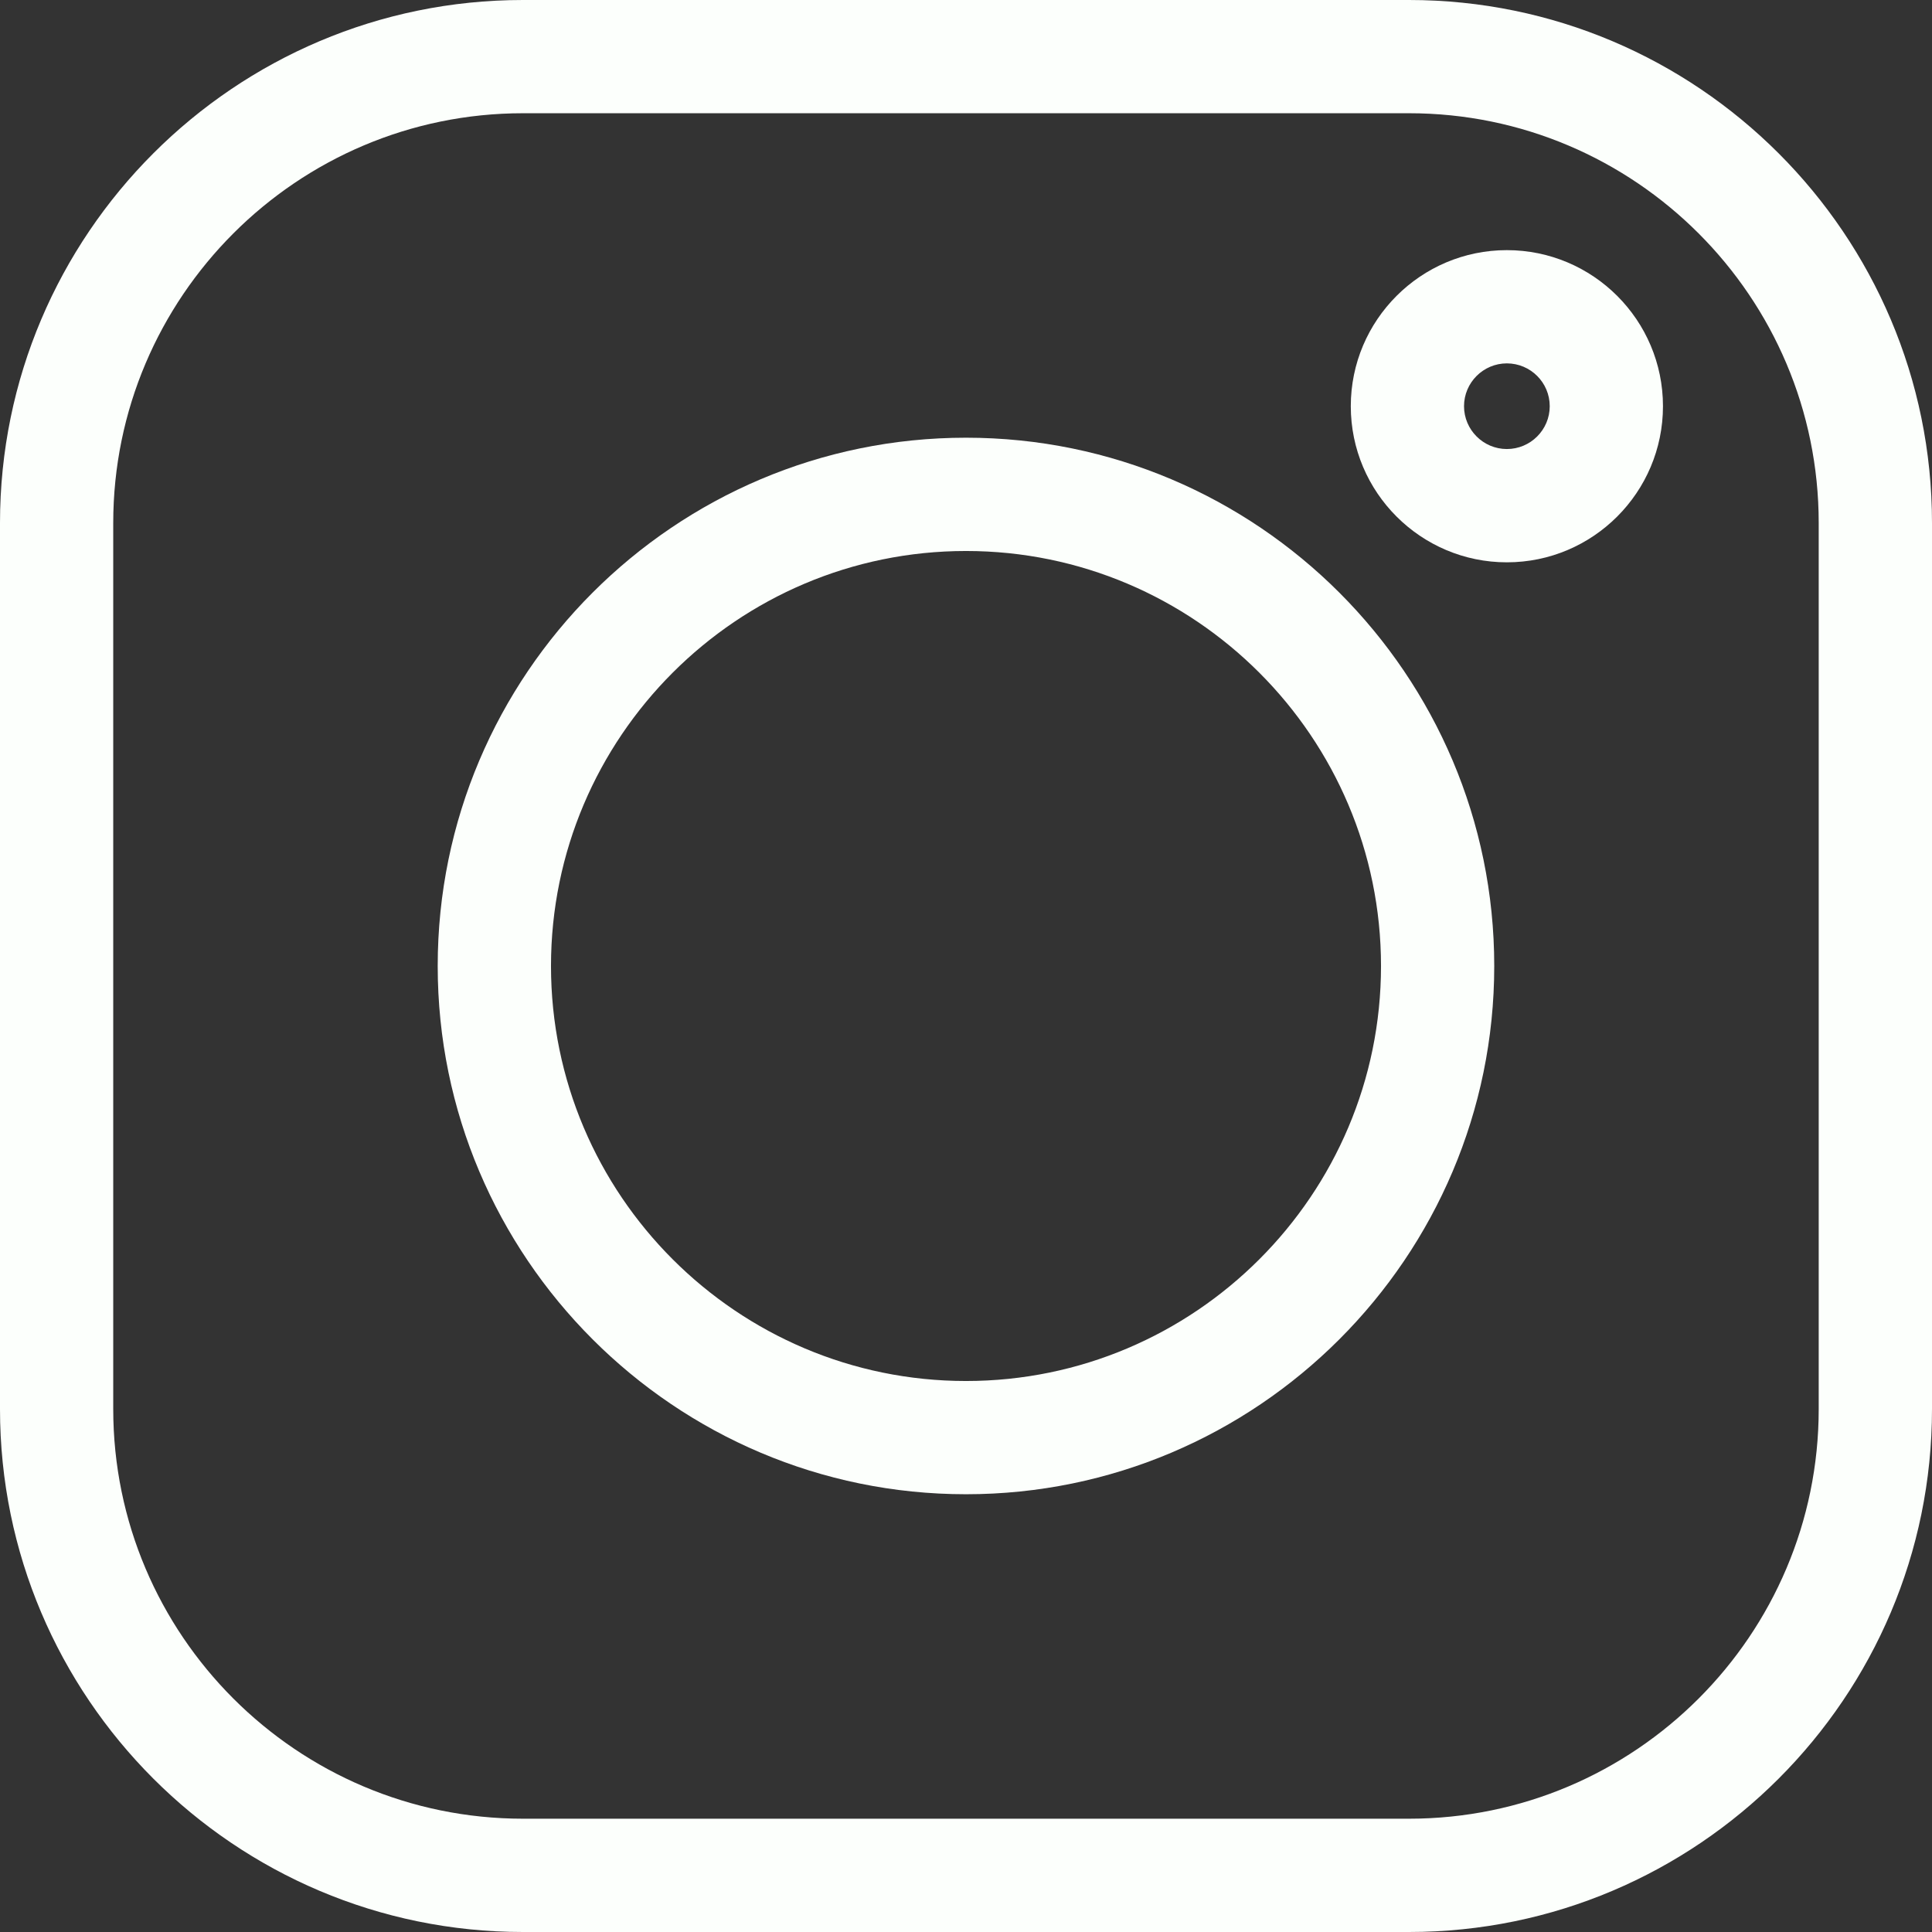 <svg width="36" height="36" viewBox="0 0 36 36" fill="none" xmlns="http://www.w3.org/2000/svg">
<rect x="0" y="0" width="36" height="36" fill="#333333" stroke="none"/>
<path d="M26.255 0H9.745C4.371 0 0 4.371 0 9.745V26.255C0 31.628 4.371 36 9.745 36H26.255C31.628 36 36 31.628 36 26.255V9.745C36 4.371 31.628 0 26.255 0V0ZM33.889 26.255C33.889 30.465 30.465 33.889 26.255 33.889H9.745C5.535 33.889 2.11 30.465 2.11 26.255V9.745C2.11 5.535 5.535 2.11 9.745 2.11H26.255C30.465 2.11 33.889 5.535 33.889 9.745V26.255Z" fill="#FCFFFC"/>
<path d="M18 8.156C12.572 8.156 8.156 12.572 8.156 18C8.156 23.427 12.572 27.843 18 27.843C23.427 27.843 27.843 23.427 27.843 18C27.843 12.572 23.427 8.156 18 8.156ZM18 25.733C13.736 25.733 10.267 22.264 10.267 18C10.267 13.736 13.736 10.267 18 10.267C22.264 10.267 25.733 13.736 25.733 18C25.733 22.264 22.264 25.733 18 25.733Z" fill="#FCFFFC"/>
<path d="M28.078 4.661C26.474 4.661 25.17 5.966 25.17 7.569C25.17 9.173 26.474 10.478 28.078 10.478C29.683 10.478 30.987 9.173 30.987 7.569C30.987 5.965 29.683 4.661 28.078 4.661ZM28.078 8.367C27.639 8.367 27.28 8.009 27.28 7.569C27.28 7.129 27.639 6.771 28.078 6.771C28.519 6.771 28.877 7.129 28.877 7.569C28.877 8.009 28.519 8.367 28.078 8.367Z" fill="#FCFFFC"/>
</svg>
